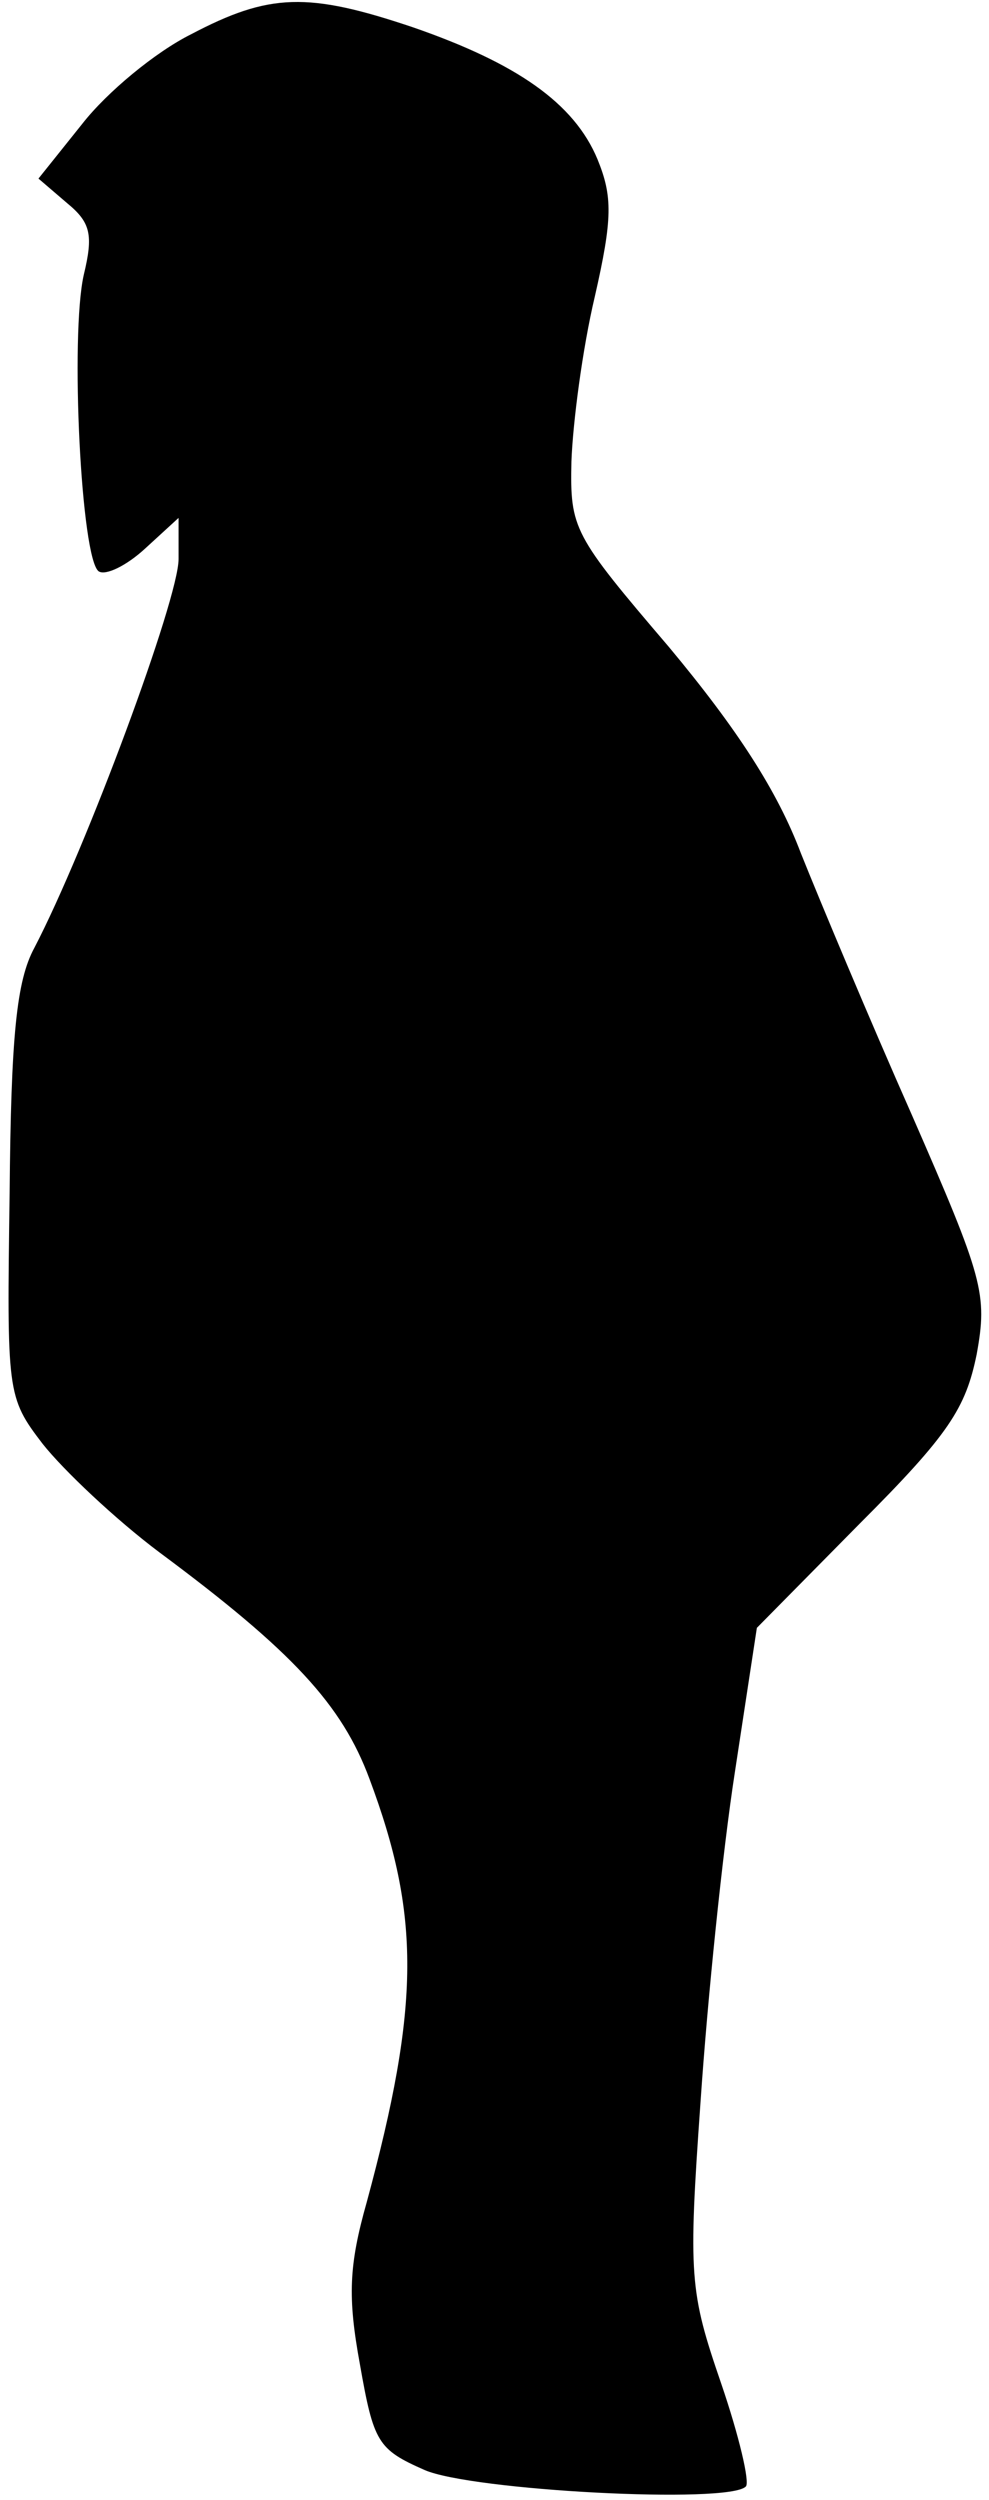 <?xml version="1.0" standalone="no"?>
<!DOCTYPE svg PUBLIC "-//W3C//DTD SVG 20010904//EN"
 "http://www.w3.org/TR/2001/REC-SVG-20010904/DTD/svg10.dtd">
<svg version="1.0" xmlns="http://www.w3.org/2000/svg"
 width="72pt" height="182pt" viewBox="0 0 72 182"
 preserveAspectRatio="xMidYMid meet">
<g transform="translate(0,182) scale(0.1,-0.1)"
fill="#000000" stroke="none">
<path fill="#000000" stroke="none" d="M139 1795 c-26 -13 -61 -42 -79 -65
l-32 -40 21 -18 c17 -14 19 -23 12 -52 -10 -44 -2 -208 11 -216 5 -3 20 4 34
17 l24 22 0 -30 c0 -29 -67 -210 -105 -283 -13 -24 -17 -64 -18 -179 -2 -145
-2 -148 24 -182 15 -19 53 -55 85 -79 97 -72 133 -111 153 -165 37 -99 37
-164 -2 -308 -13 -46 -14 -69 -5 -118 10 -57 13 -62 47 -77 34 -15 222 -25
234 -12 3 3 -5 37 -18 75 -23 67 -24 78 -15 205 5 74 16 182 25 240 l16 105
75 76 c65 65 77 84 85 123 8 44 5 55 -47 174 -31 70 -67 156 -81 191 -17 45
-46 90 -96 150 -70 82 -72 86 -71 135 1 28 8 82 17 120 13 57 13 73 2 100 -17
41 -59 70 -134 96 -77 26 -105 25 -162 -5z"/>
</g>
</svg>
